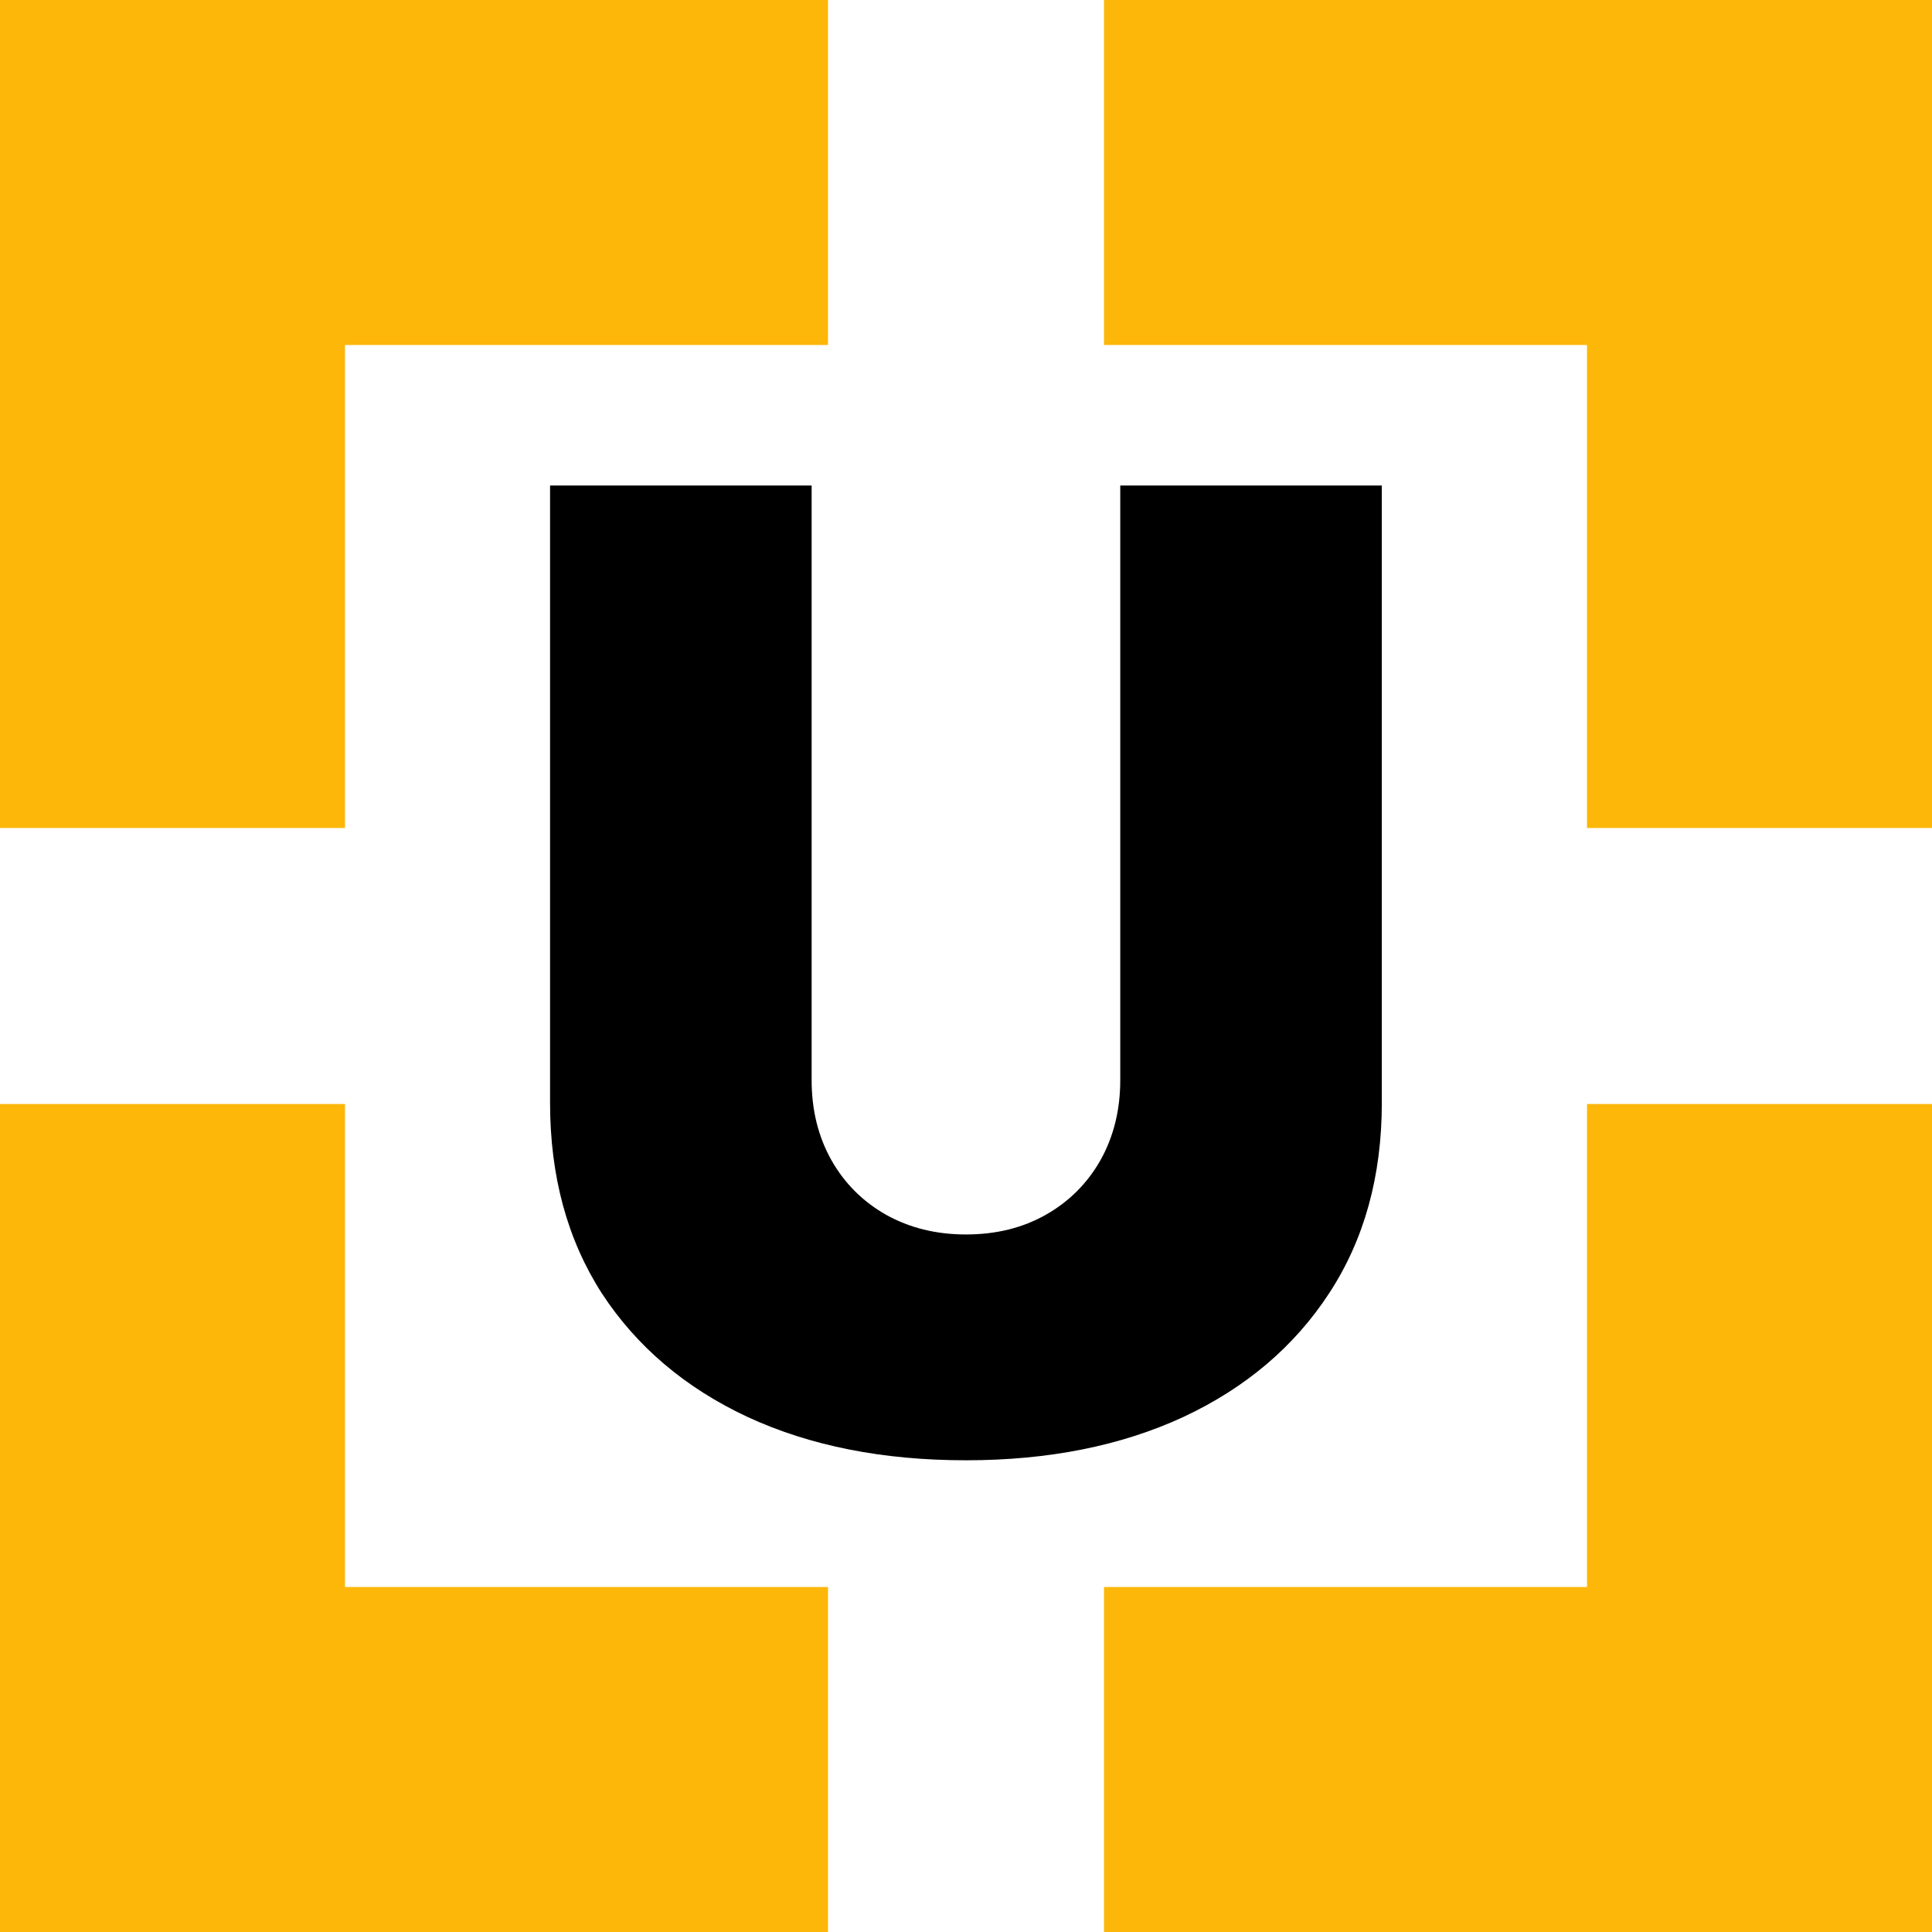 <svg width="140" height="140" viewBox="0 0 140 140" fill="none" xmlns="http://www.w3.org/2000/svg">
<rect width="60" height="25" fill="#FCB709"/>
<rect y="60" width="60" height="25" transform="rotate(-90 0 60)" fill="#FCB709"/>
<rect y="140" width="60" height="25" transform="rotate(-90 0 140)" fill="#FCB709"/>
<rect x="60" y="140" width="60" height="25" transform="rotate(-180 60 140)" fill="#FCB709"/>
<rect x="140" width="60" height="25" transform="rotate(90 140 0)" fill="#FCB709"/>
<rect x="80" width="60" height="25" fill="#FCB709"/>
<rect x="140" y="140" width="60" height="25" transform="rotate(-180 140 140)" fill="#FCB709"/>
<rect x="140" y="80" width="60" height="25" transform="rotate(90 140 80)" fill="#FCB709"/>
<path d="M81.178 35.182H100.132V79.909C100.132 85.227 98.859 89.829 96.314 93.716C93.791 97.579 90.269 100.568 85.746 102.682C81.223 104.773 75.973 105.818 69.996 105.818C63.973 105.818 58.7 104.773 54.178 102.682C49.655 100.568 46.132 97.579 43.609 93.716C41.109 89.829 39.859 85.227 39.859 79.909V35.182H58.814V78.273C58.814 80.432 59.291 82.364 60.246 84.068C61.2 85.75 62.519 87.068 64.2 88.023C65.905 88.977 67.837 89.454 69.996 89.454C72.178 89.454 74.109 88.977 75.791 88.023C77.473 87.068 78.791 85.75 79.746 84.068C80.7 82.364 81.178 80.432 81.178 78.273V35.182Z" fill="black"/>
</svg>
